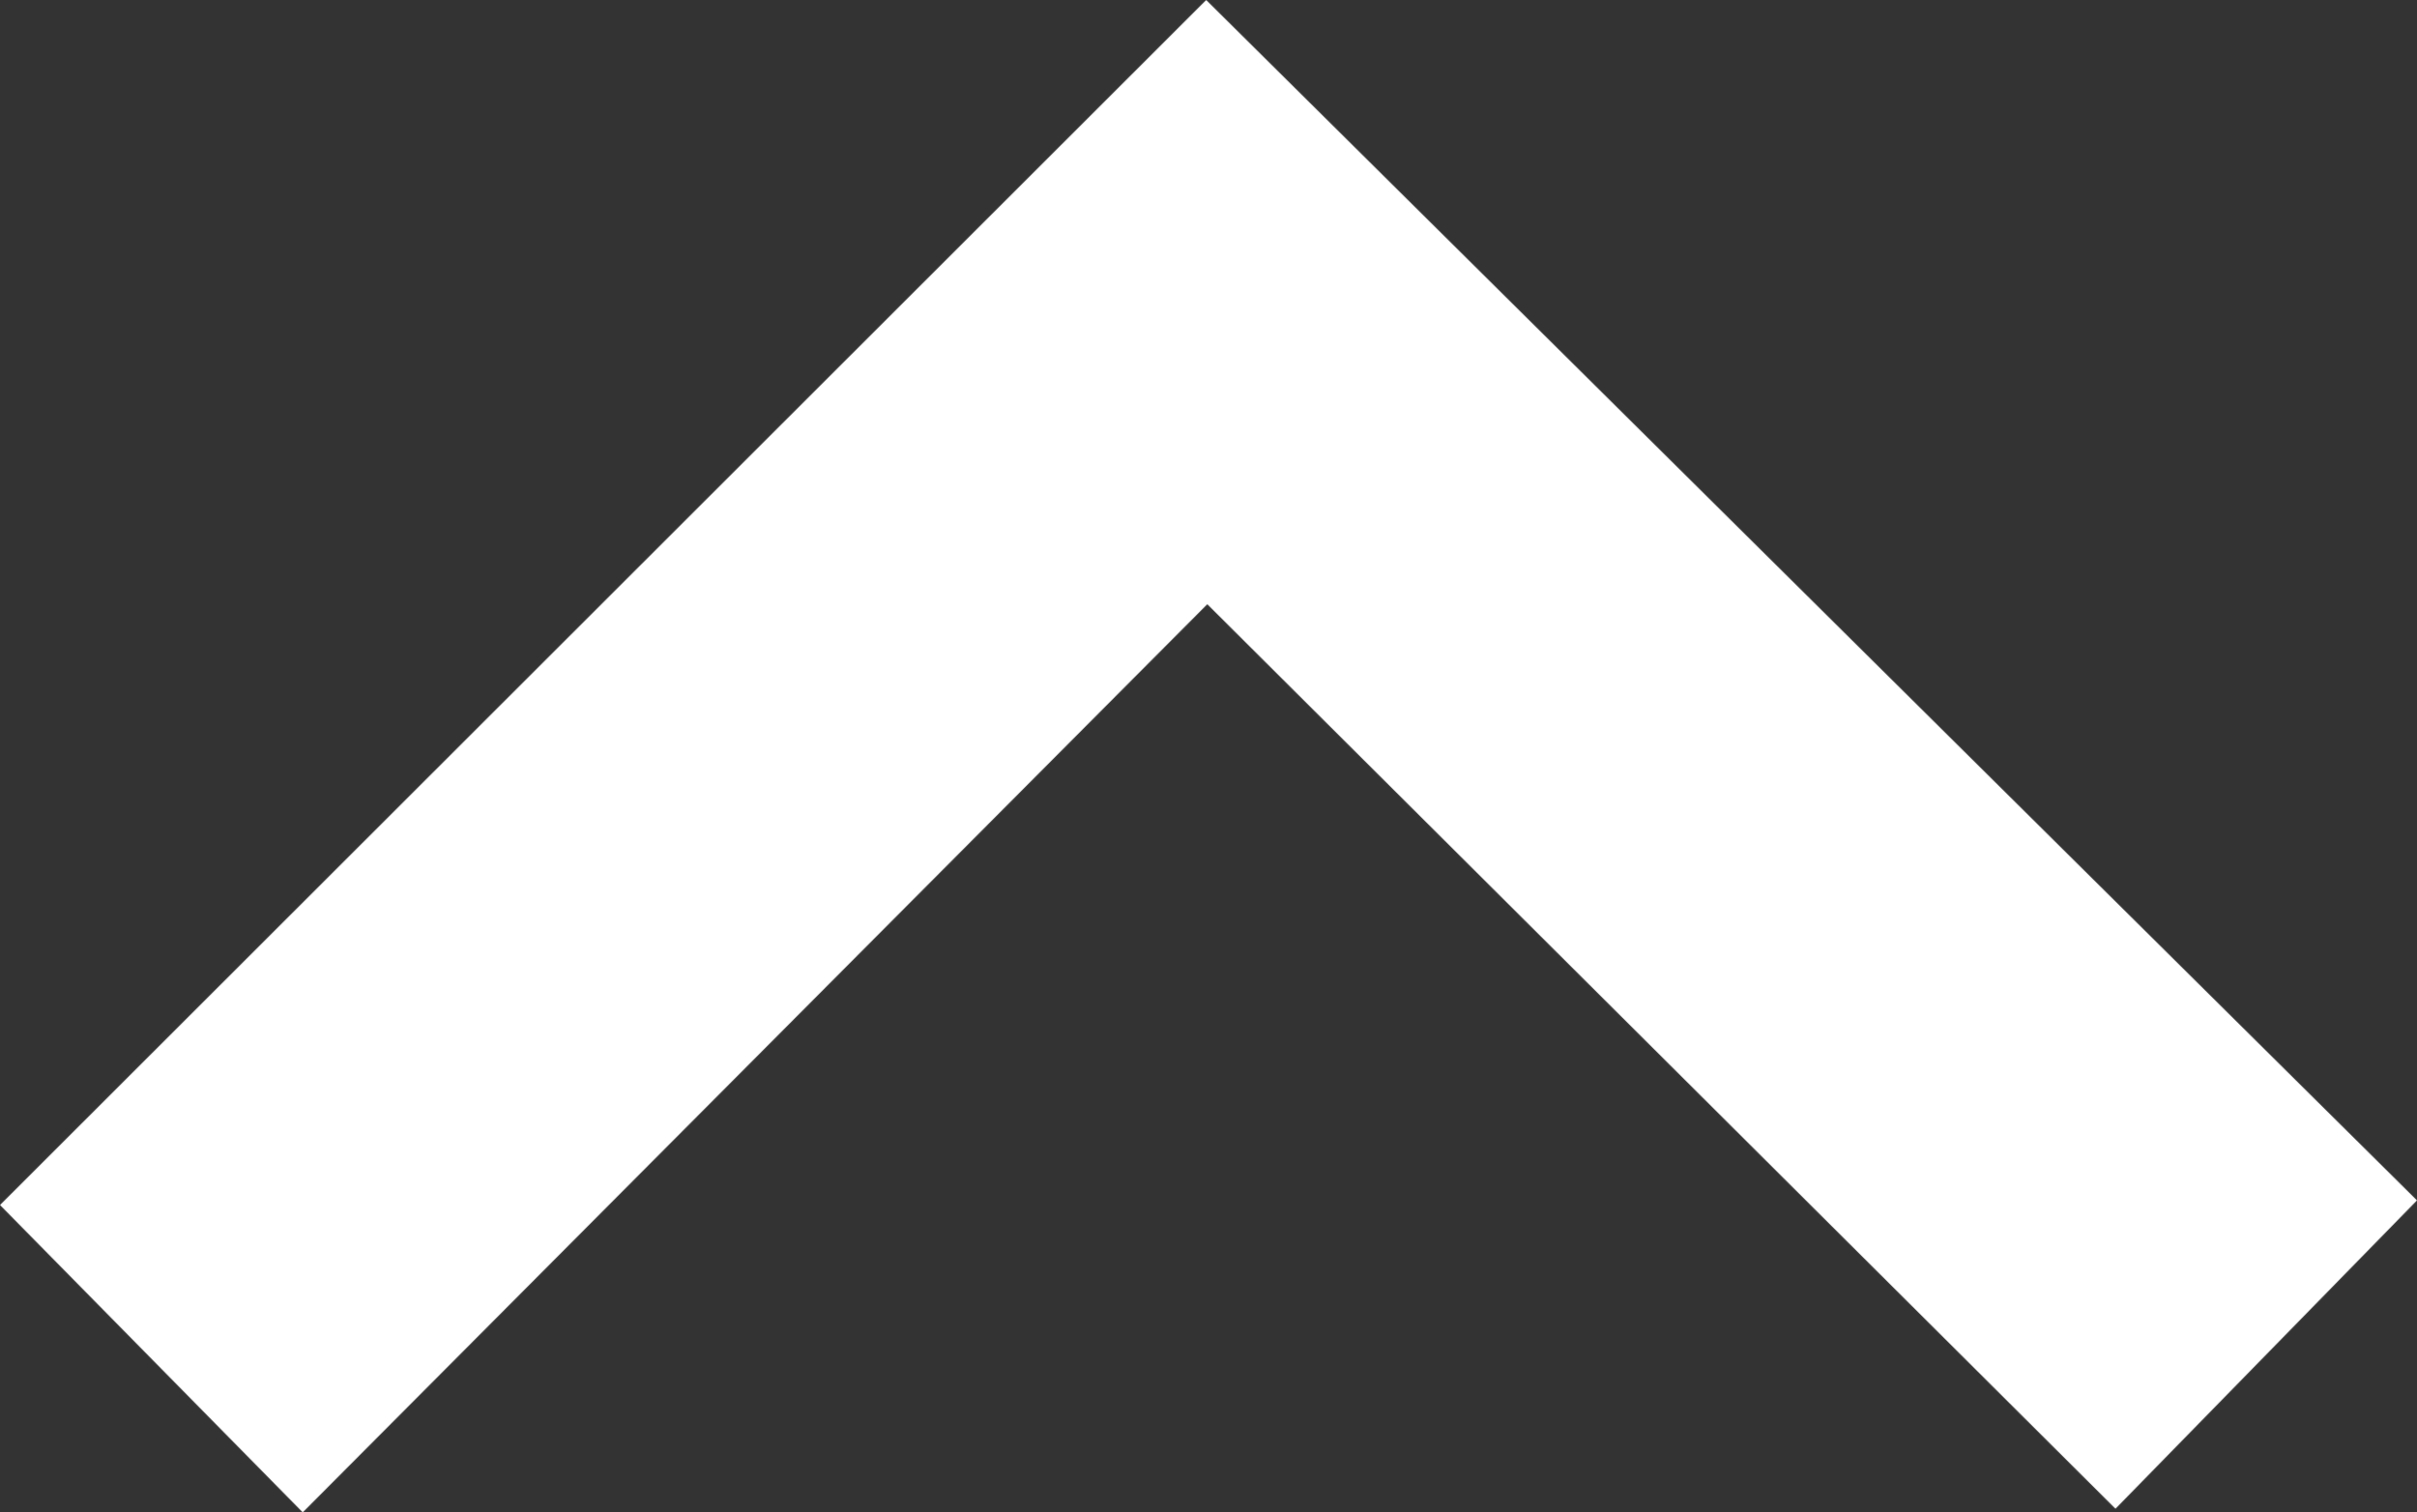 <?xml version="1.0" encoding="UTF-8" standalone="no"?>
<svg
   xmlns:dc="http://purl.org/dc/elements/1.1/"
   xmlns:cc="http://creativecommons.org/ns#"
   xmlns:rdf="http://www.w3.org/1999/02/22-rdf-syntax-ns#"
   xmlns:svg="http://www.w3.org/2000/svg"
   xmlns="http://www.w3.org/2000/svg"
   xmlns:sodipodi="http://sodipodi.sourceforge.net/DTD/sodipodi-0.dtd"
   xmlns:inkscape="http://www.inkscape.org/namespaces/inkscape"
   width="24"
   height="15.018"
   viewBox="0 0 24 15.018"
   id="svg2"
   version="1.1"
   inkscape:version="0.91 r13725"
   sodipodi:docname="top_white.svg">
  <rect x="0" y="0" width="24" height="15.018" fill="#333333" stroke="none"/>
  <defs
     id="defs8" />
  <sodipodi:namedview
     pagecolor="#ffffff"
     bordercolor="#666666"
     borderopacity="1"
     objecttolerance="10"
     gridtolerance="10"
     guidetolerance="10"
     inkscape:pageopacity="0"
     inkscape:pageshadow="2"
     inkscape:window-width="1440"
     inkscape:window-height="849"
     id="namedview6"
     showgrid="false"
     inkscape:zoom="9.8333333"
     inkscape:cx="0.089959028"
     inkscape:cy="-2.1385973"
     inkscape:window-x="0"
     inkscape:window-y="0"
     inkscape:window-maximized="1"
     inkscape:current-layer="svg2"
     fit-margin-top="0"
     fit-margin-left="0"
     fit-margin-right="0"
     fit-margin-bottom="0" />
  <path
     d="M 3.006,15.018 0,11.966 11.977,0 24,11.92 21.006,14.982 11.988,6 Z"
     id="path4"
     style="fill:#ffffff"
     inkscape:connector-curvature="0" />
</svg>
